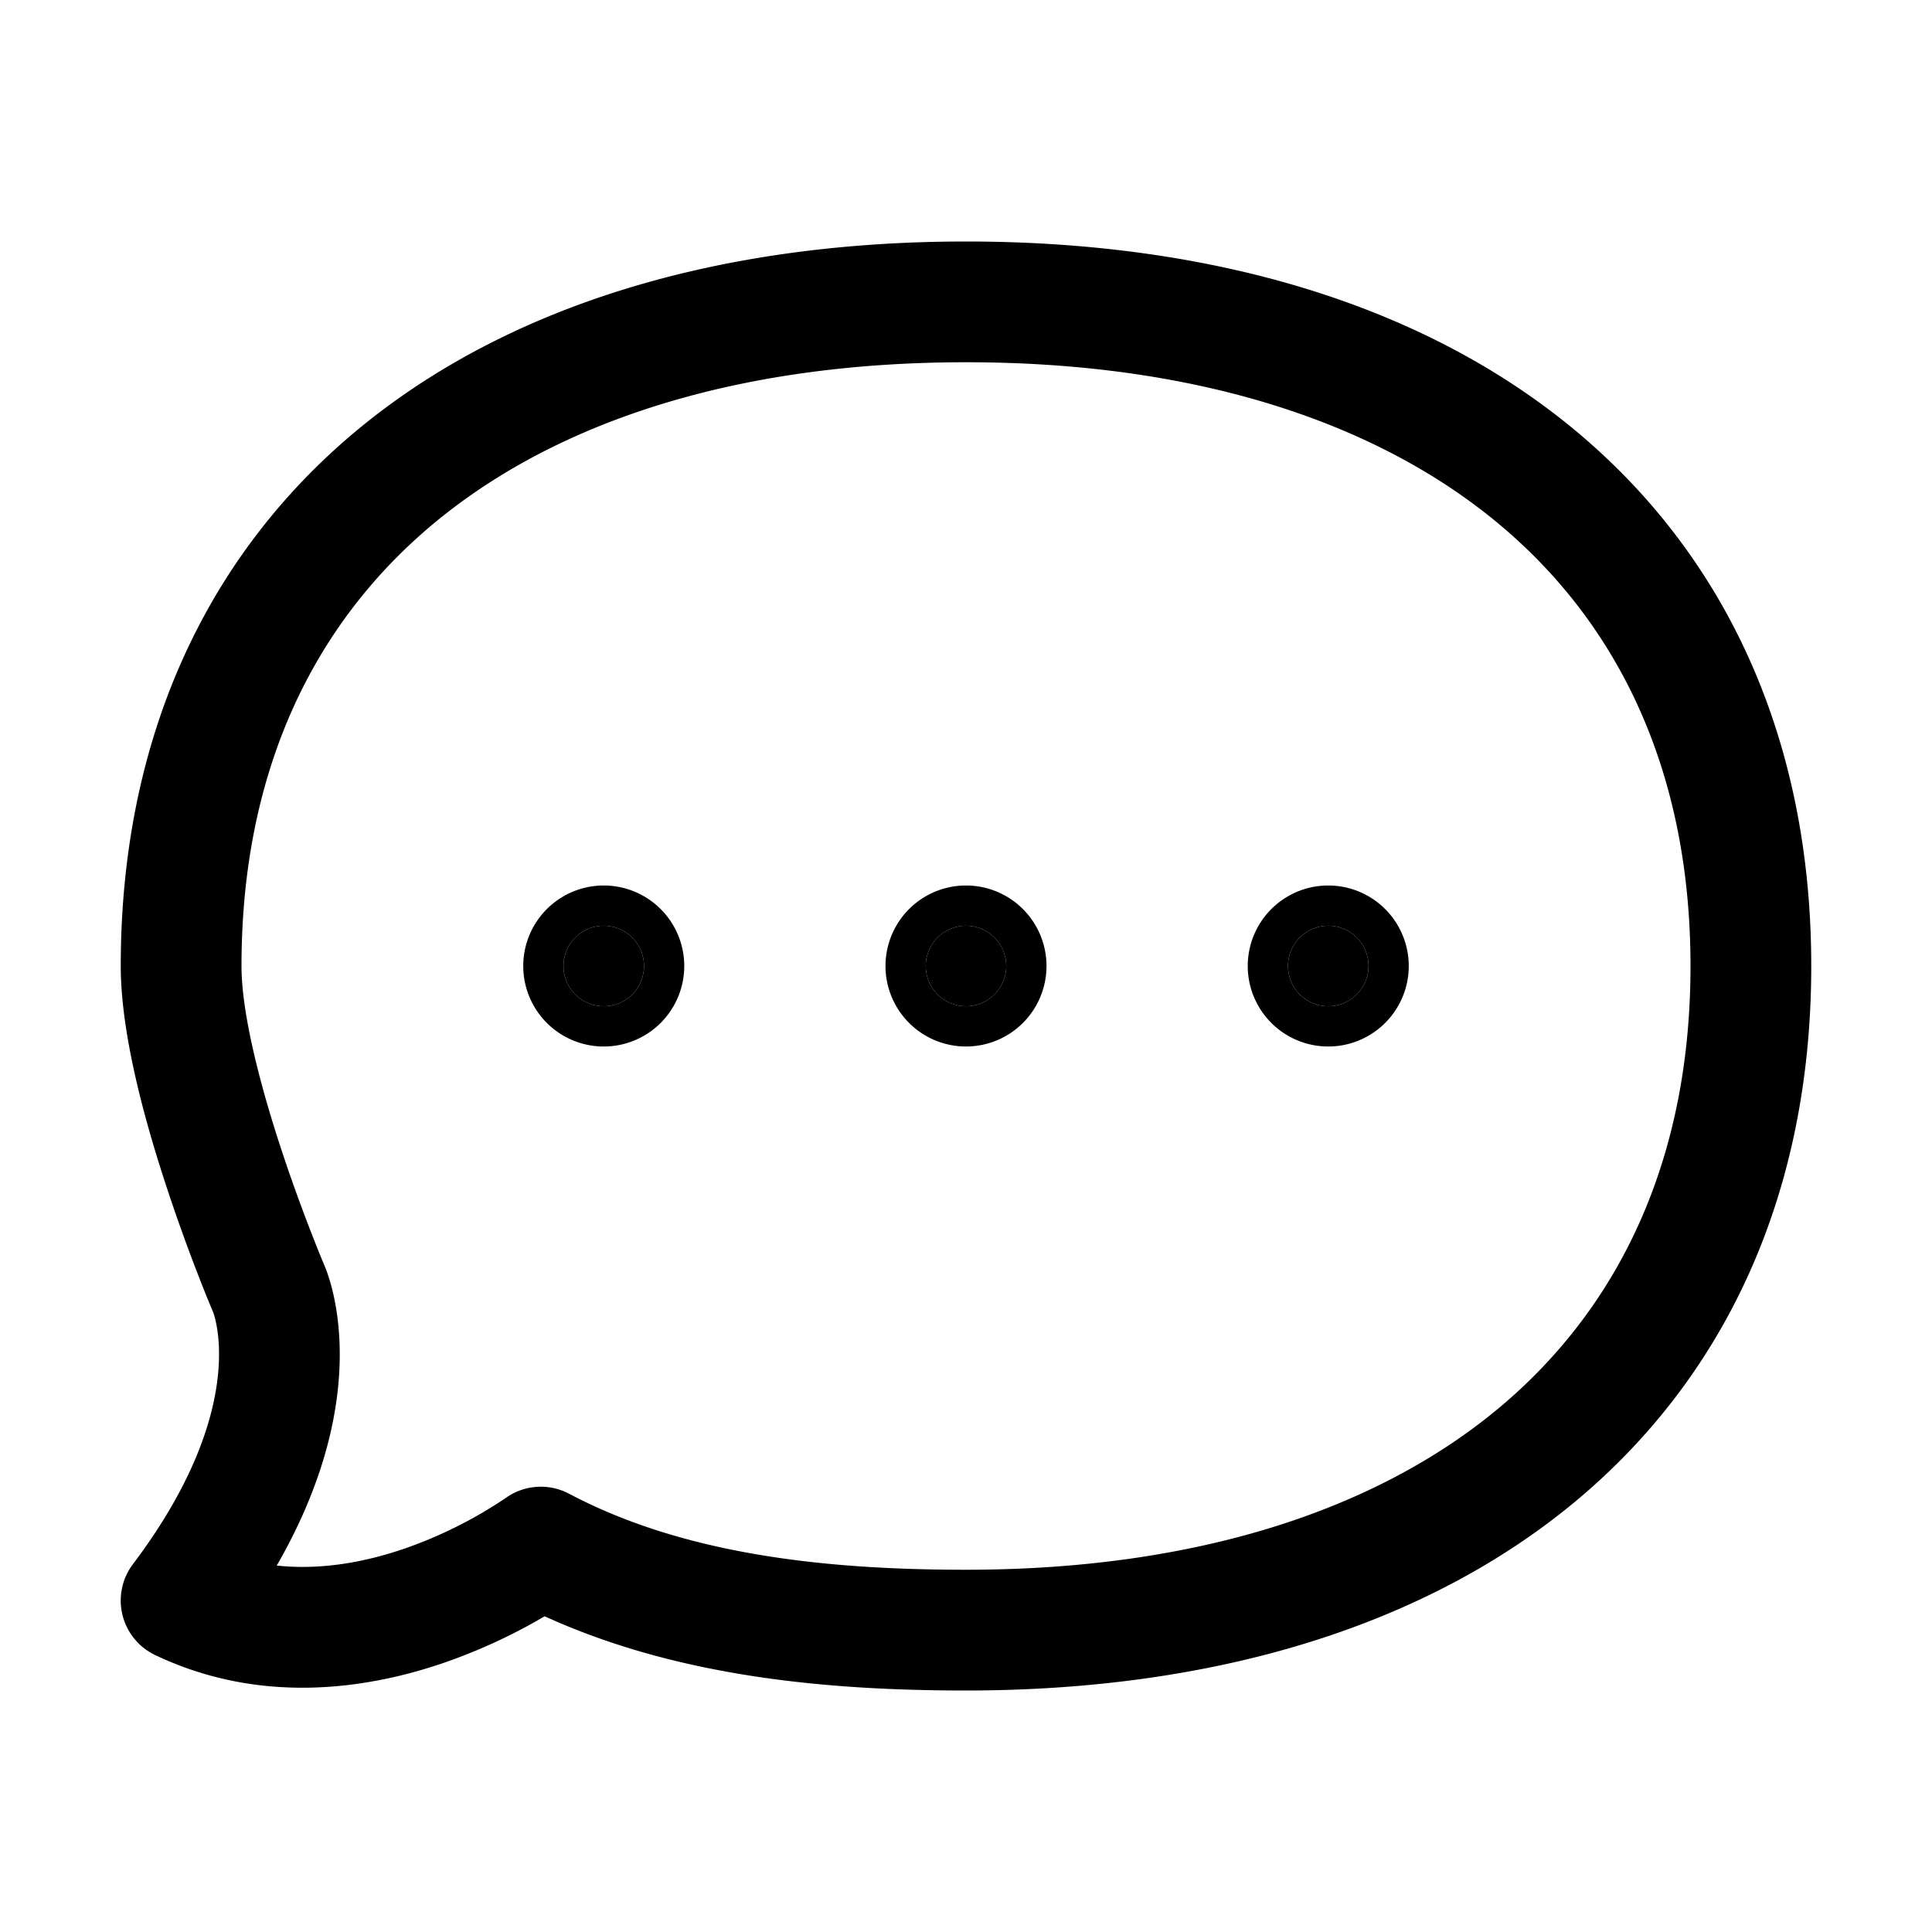 <svg id="icon-surveys" xmlns="http://www.w3.org/2000/svg" viewBox="0 0 24 24"><path fill-rule="evenodd" d="M4.409 5.366C6.273 3.806 8.899 3 12 3s5.727.805 7.591 2.366C21.471 6.941 22.5 9.223 22.5 12s-1.03 5.059-2.909 6.634C17.727 20.194 15.101 21 12 21c-1.693 0-3.57-.162-5.234-.922a6.967 6.967 0 0 1-1.223.568c-.941.328-2.282.548-3.615-.086a.75.75 0 0 1-.277-1.129c1.443-1.912 1.015-3.08.997-3.13l-.006-.014-.008-.019-.012-.028c-.076-.183-.351-.859-.608-1.665-.25-.782-.514-1.78-.514-2.575 0-2.777 1.03-5.059 2.909-6.634Zm1.864 13.249a.75.75 0 0 1 .795-.06c1.426.754 3.17.945 4.932.945 2.857 0 5.106-.742 6.628-2.016C20.133 16.222 21 14.379 21 12c0-2.38-.867-4.223-2.372-5.484C17.106 5.242 14.857 4.5 12 4.5s-5.106.742-6.628 2.016C3.867 7.777 3 9.62 3 12c0 .542.196 1.346.443 2.12.239.749.496 1.38.564 1.545l.002.004c.007.017.03.071.047.116.157.427.468 1.776-.618 3.663.56.06 1.117-.046 1.611-.219a5.462 5.462 0 0 0 1.212-.606l.012-.008Zm.001-.001Z" clip-rule="evenodd"/><path d="M7.5 12.5a.5.5 0 1 1 0-1 .5.5 0 0 1 0 1ZM12 12.5a.5.5 0 1 1 0-1 .5.5 0 0 1 0 1ZM16.5 12.5a.5.5 0 1 1 0-1 .5.5 0 0 1 0 1Z"/><path fill-rule="evenodd" d="M7.5 13a1 1 0 1 1 0-2 1 1 0 0 1 0 2Zm4.5 0a1 1 0 1 1 0-2 1 1 0 0 1 0 2Zm4.5 0a1 1 0 1 1 0-2 1 1 0 0 1 0 2Zm-9-.5a.5.5 0 1 1 0-1 .5.5 0 0 1 0 1Zm4.5 0a.5.5 0 1 1 0-1 .5.5 0 0 1 0 1Zm4-.5a.5.5 0 1 0 1 0 .5.5 0 0 0-1 0Z" clip-rule="evenodd"/></svg>